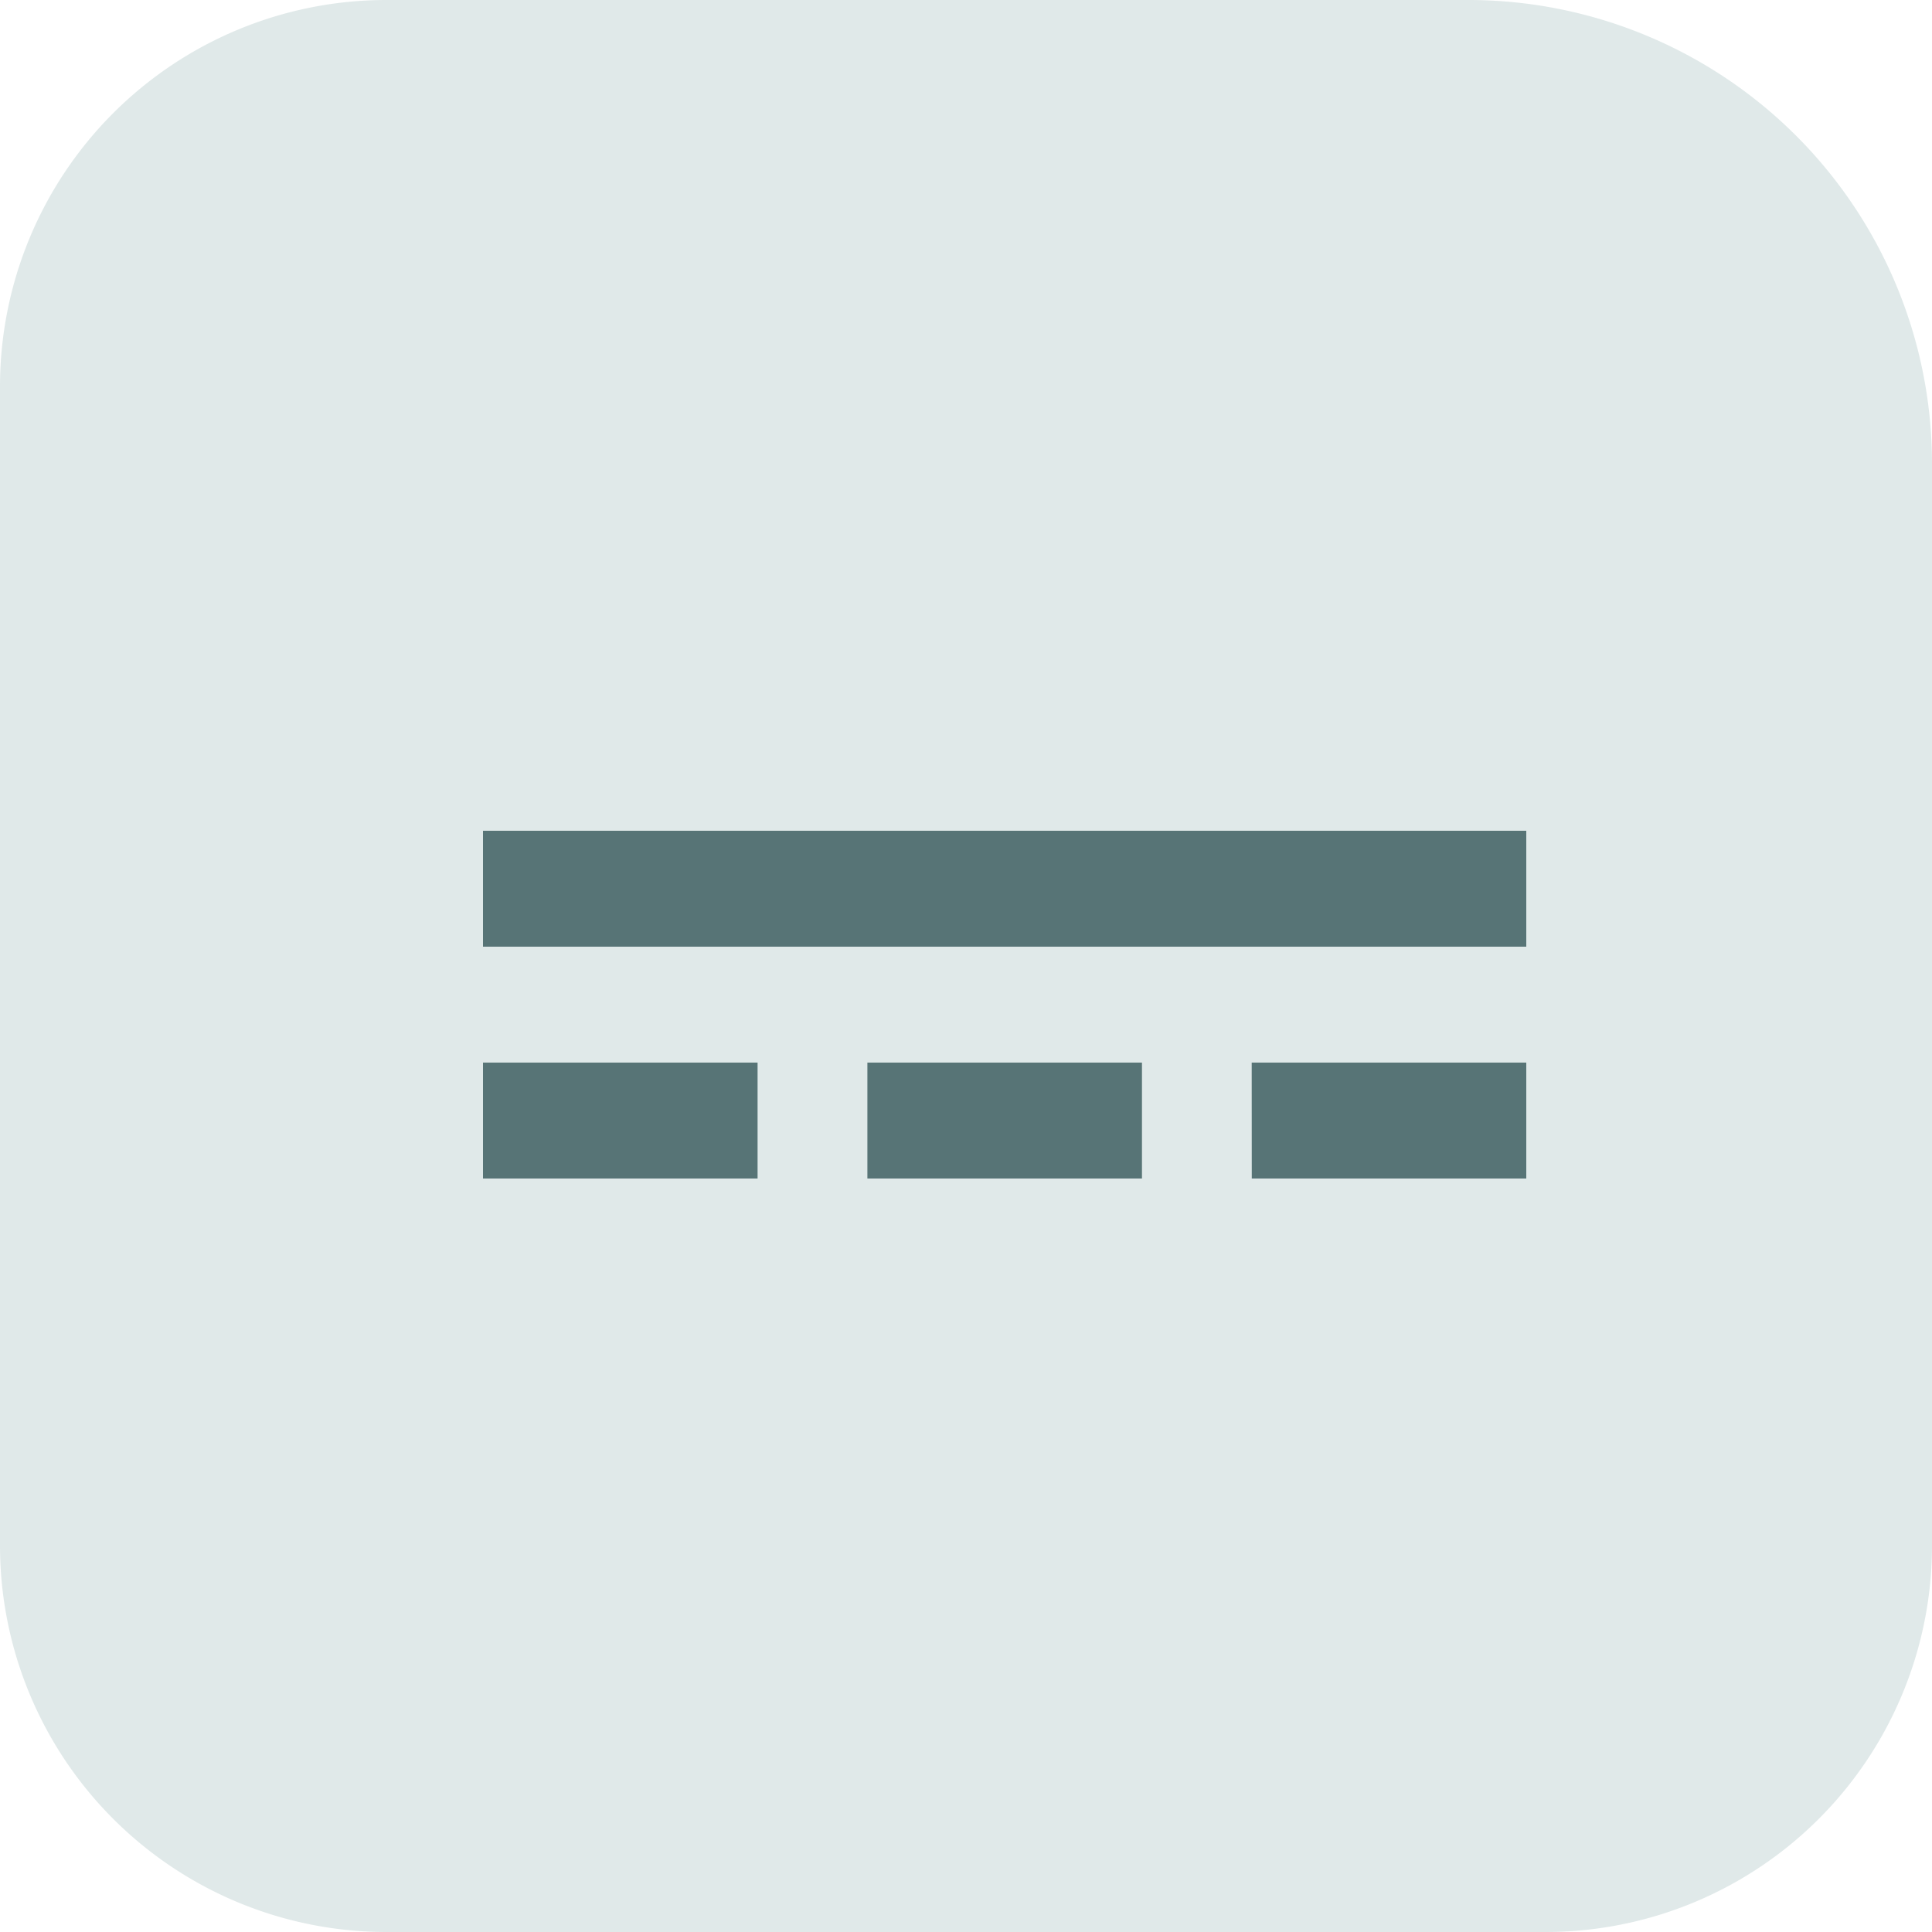 <svg id="Split" xmlns="http://www.w3.org/2000/svg" width="25" height="25" viewBox="0 0 25 25">
  <path id="Rectangle_1232" data-name="Rectangle 1232" d="M5,0H19a6,6,0,0,1,6,6V20a5,5,0,0,1-5,5H5a5,5,0,0,1-5-5V5A5,5,0,0,1,5,0Z" fill="#e0e9e9"/>
  <path id="ic_power_input_24px" d="M2,9v1.5H15.5V9Zm0,4.5H5.553V12H2Zm4.974,0h3.553V12H6.974Zm4.974,0H15.5V12H11.947Z" transform="translate(4.25 1.75)" fill="#577476"/>
</svg>
